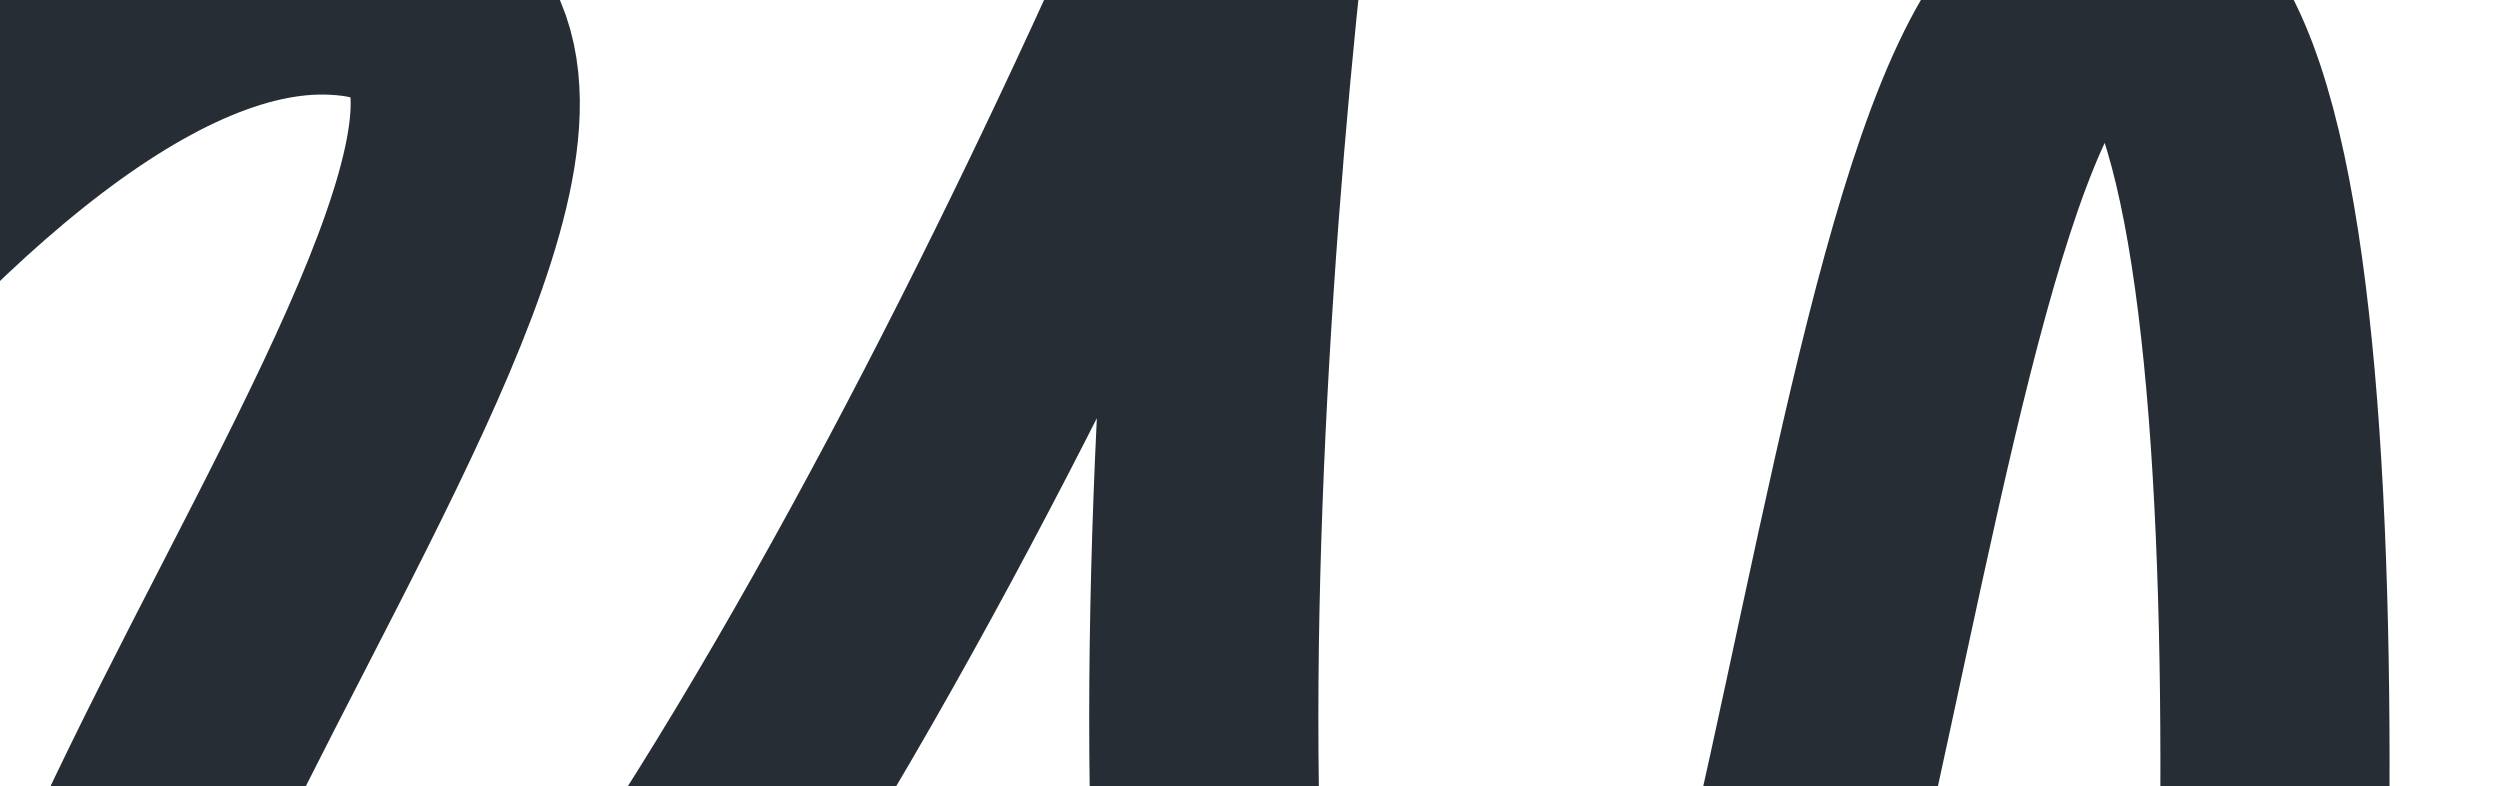<svg xmlns="http://www.w3.org/2000/svg" width="1440" height="453" viewBox="0 0 1440 453" fill="none">
<path d="M-244.713 -277.057L-486.999 758.702C-356.9 497.892 -38.95 -21.262 192.061 -11.398C480.824 0.932 -164.304 688.32 75.211 782.511C266.823 857.864 592.581 203.318 731.509 -133.374C687.698 197.671 645.281 866.416 826.098 893.029C1052.12 926.295 1064.94 -23.957 1219.25 -8.963C1342.7 3.032 1314.53 642.392 1285.01 960.573L1707.71 62.929" stroke="#272D35" stroke-width="132"/>
</svg>